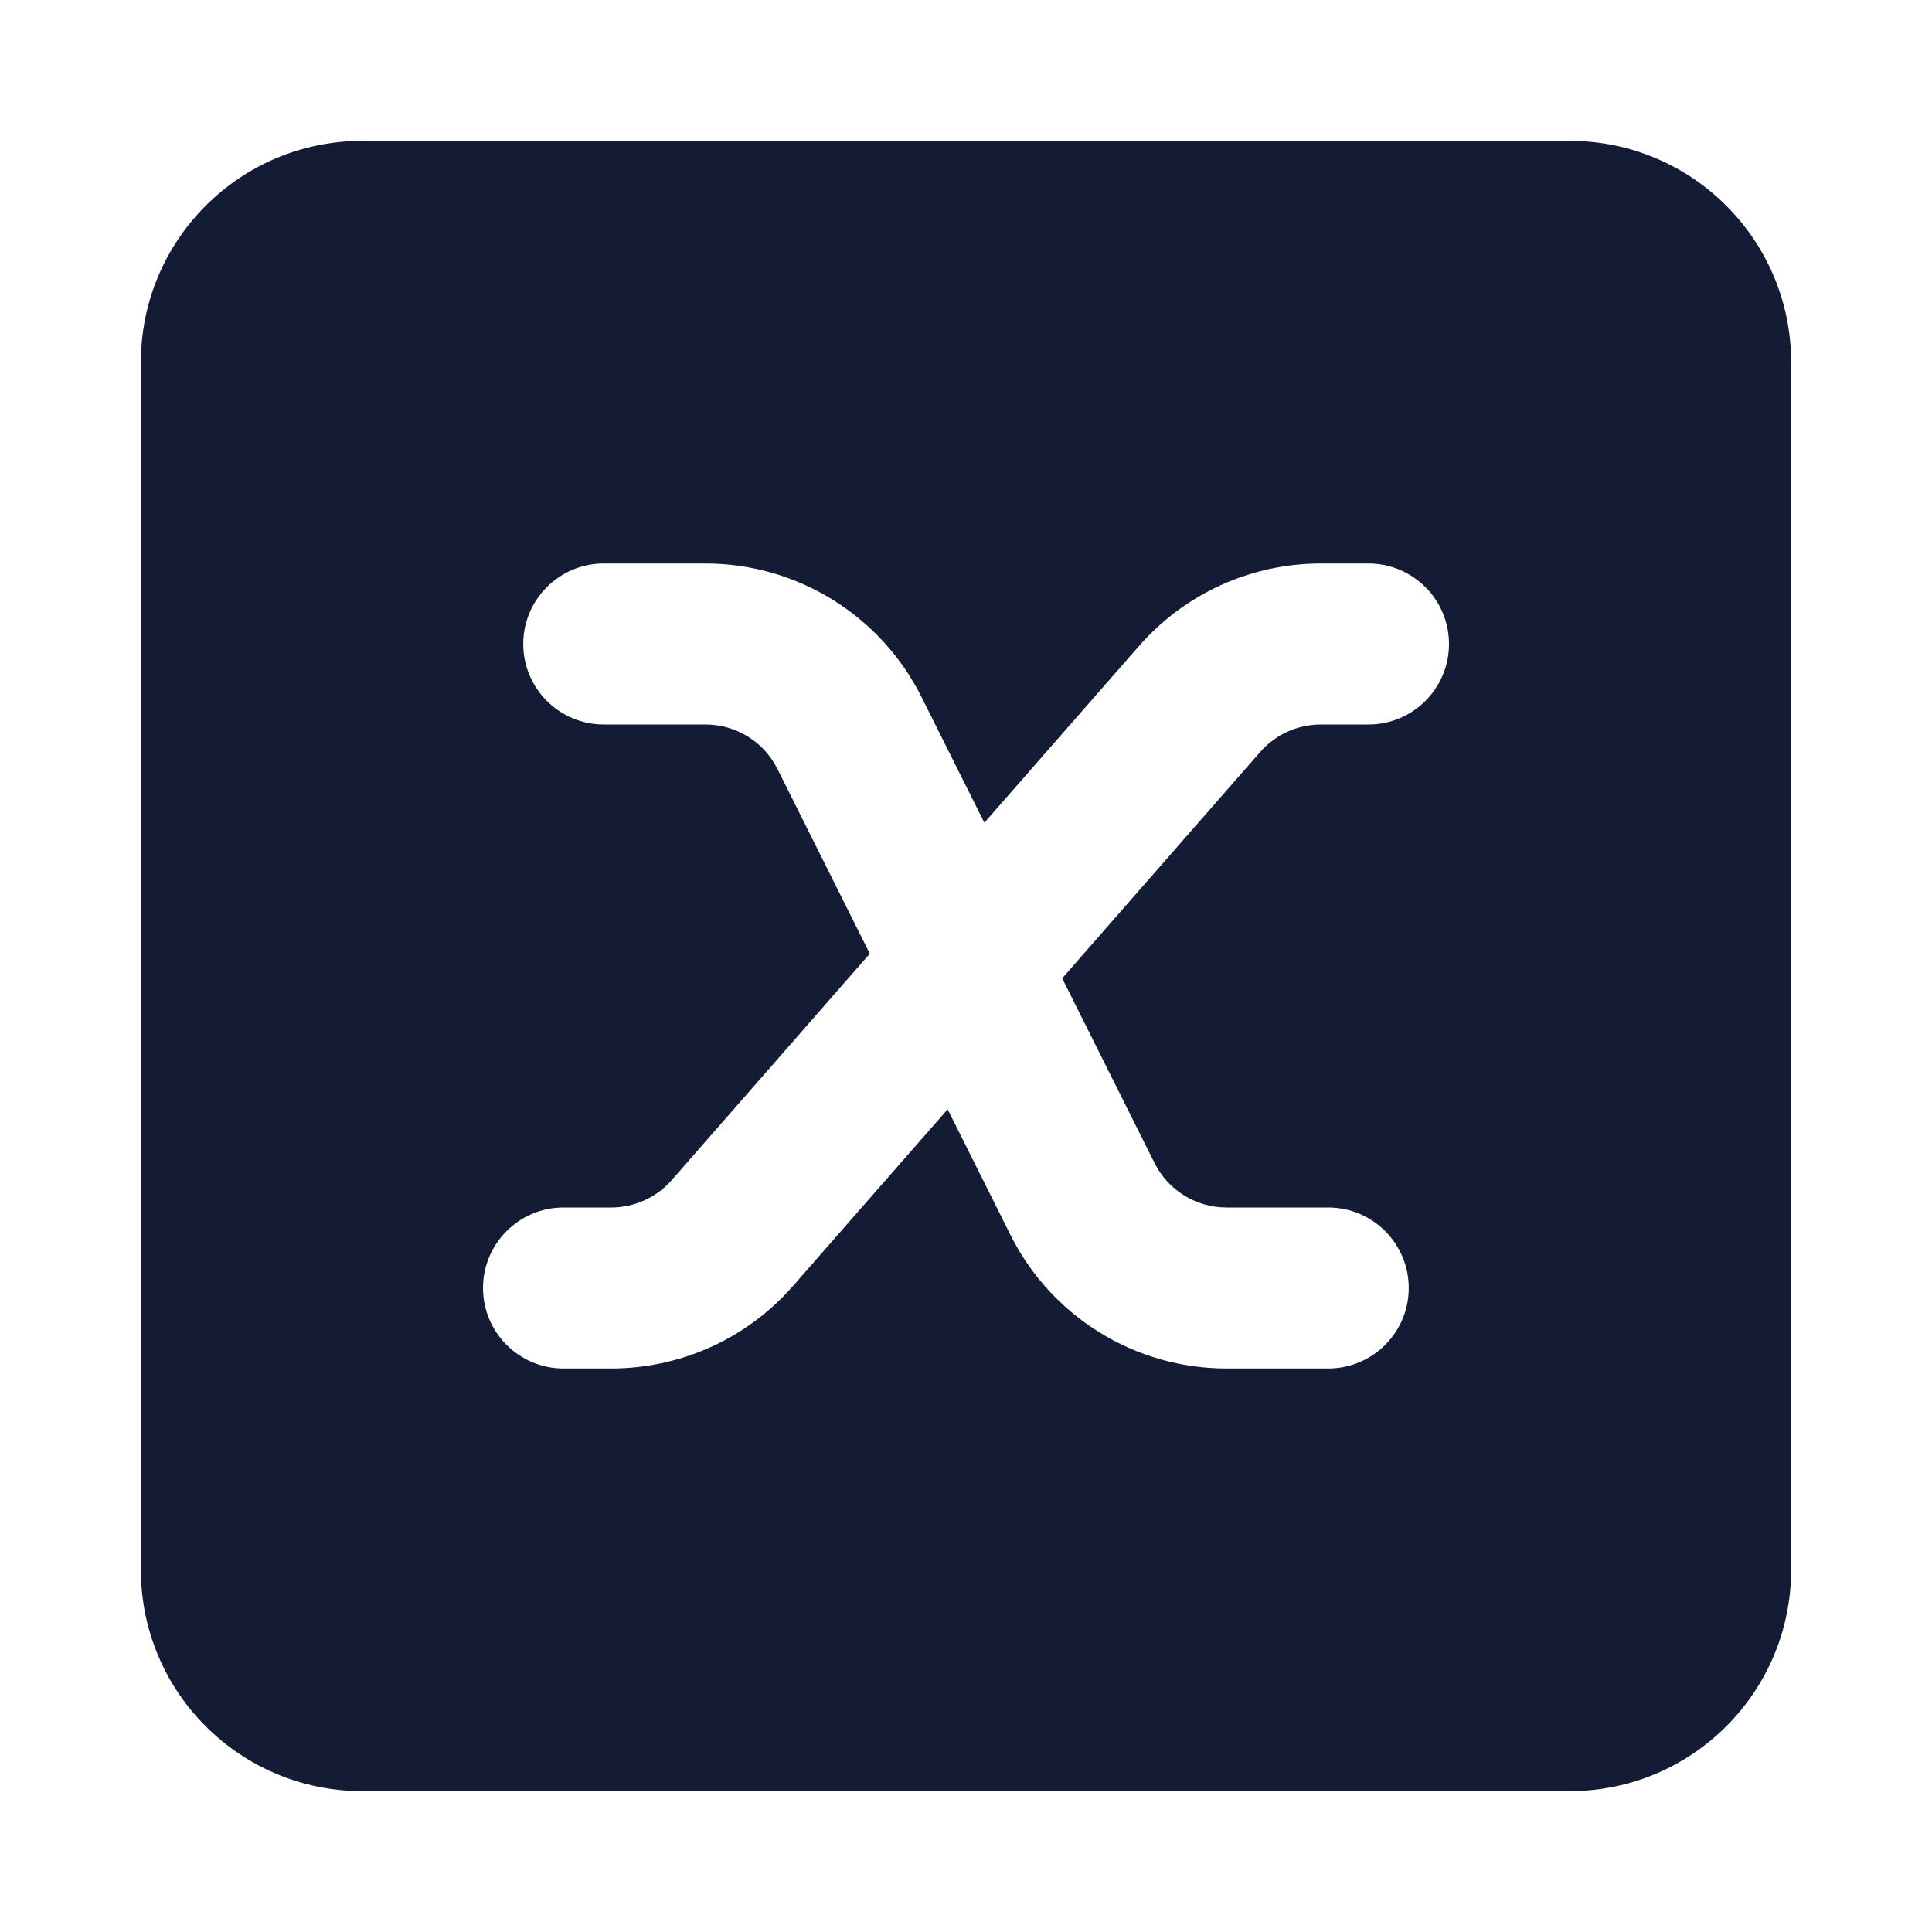 <svg width="24" height="24" viewBox="0 0 24 24" fill="none" xmlns="http://www.w3.org/2000/svg">
<path fill-rule="evenodd" clip-rule="evenodd" d="M4.5 1.75C2.981 1.75 1.75 2.981 1.75 4.5V19.5C1.75 21.019 2.981 22.25 4.5 22.25H19.5C21.019 22.25 22.25 21.019 22.25 19.5V4.5C22.25 2.982 21.019 1.75 19.5 1.75L4.5 1.75ZM7.5 7C6.948 7 6.5 7.448 6.5 8C6.5 8.552 6.948 9 7.5 9H8.764C9.143 9 9.489 9.214 9.658 9.553L10.805 11.847L8.345 14.659C8.155 14.876 7.881 15 7.592 15H7C6.448 15 6 15.448 6 16C6 16.552 6.448 17 7 17H7.592C8.458 17 9.281 16.627 9.85 15.976L11.772 13.78L12.553 15.342C13.061 16.358 14.1 17 15.236 17H16.5C17.052 17 17.5 16.552 17.5 16C17.5 15.448 17.052 15 16.5 15H15.236C14.857 15 14.511 14.786 14.342 14.447L13.195 12.153L15.655 9.341C15.845 9.124 16.119 9 16.407 9H17C17.552 9 18 8.552 18 8C18 7.448 17.552 7 17 7H16.407C15.542 7 14.72 7.373 14.15 8.024L12.228 10.22L11.447 8.658C10.939 7.642 9.9 7 8.764 7H7.5Z" fill="#141B34"/>
</svg>
